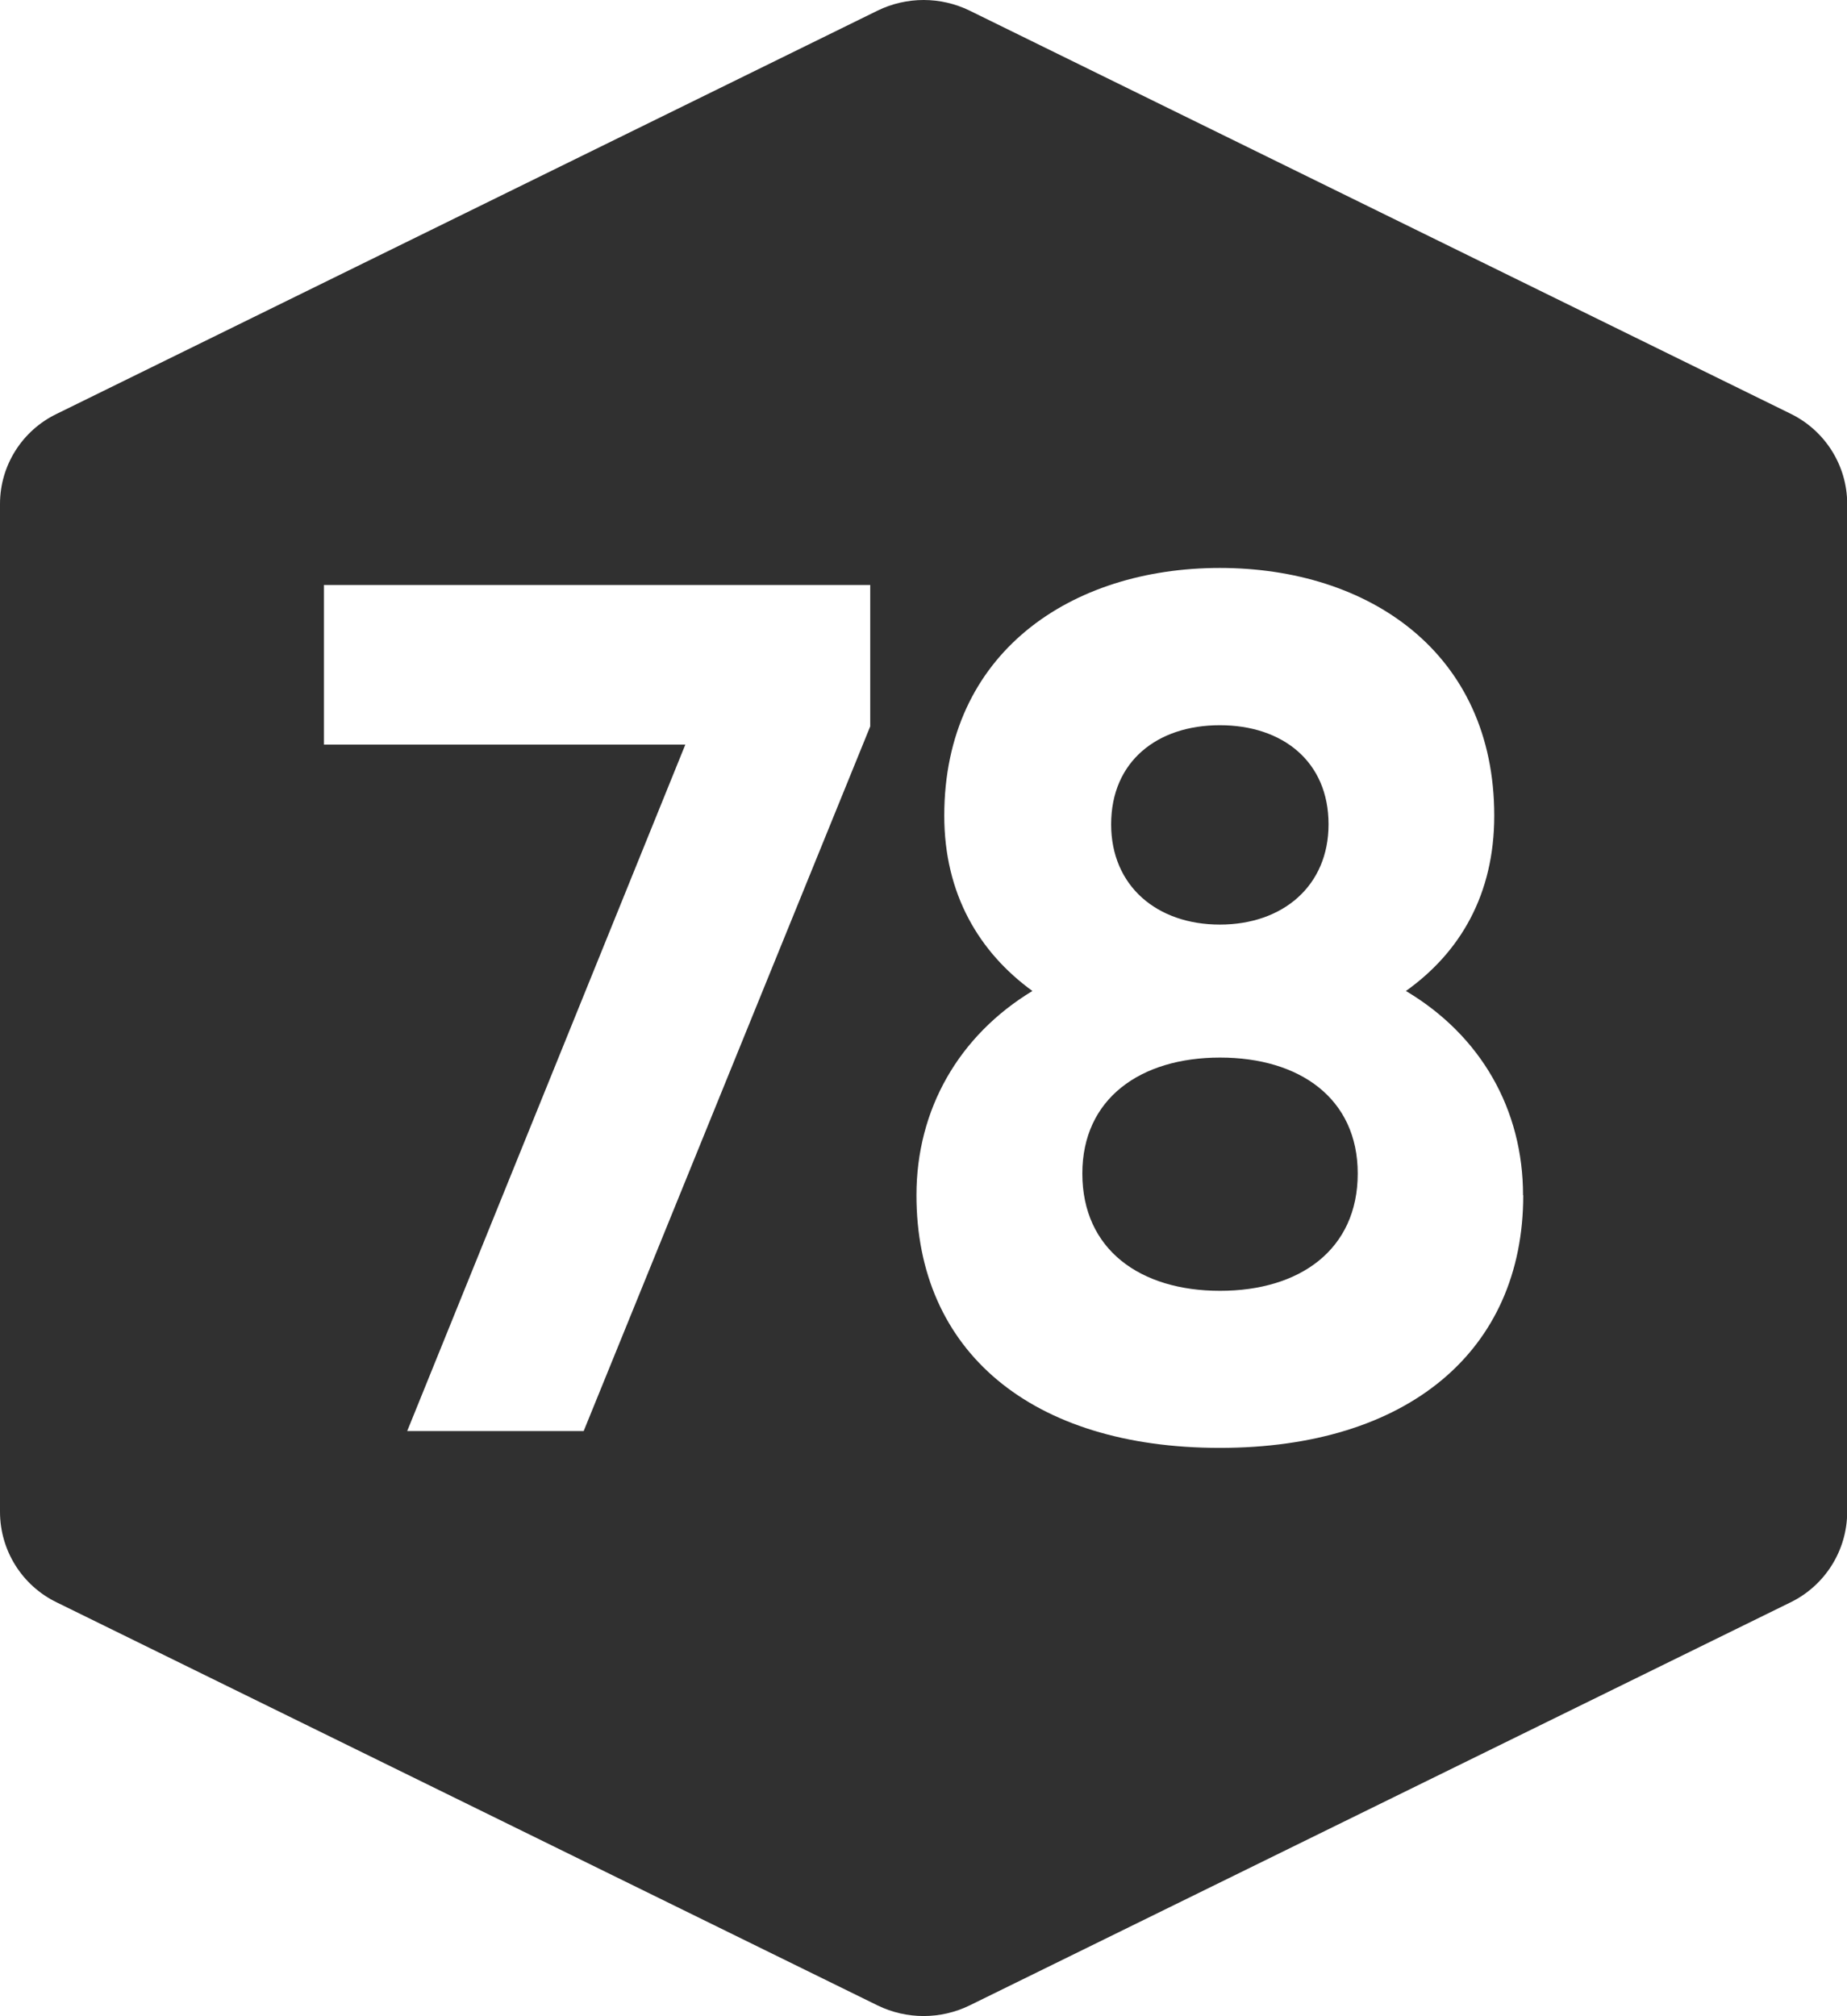 <?xml version="1.0" encoding="UTF-8"?><svg id="Layer_1" xmlns="http://www.w3.org/2000/svg" viewBox="0 0 9.43 10.294"><defs><style>.cls-1{fill:#303030;}</style></defs><path class="cls-1" d="m9.141,8.182c.177-.086.29-.266.29-.463V2.573c0-.196-.113-.375-.29-.461L4.95.054c-.148-.072-.321-.072-.469,0L.29,2.113C.113,2.198,0,2.377,0,2.573v5.146c0,.197.112.377.29.463l4.191,2.058c.148.072.321.072.469,0l4.191-2.058ZM4.443,2.987v.722l-1.463,3.598h-.901l1.42-3.505h-1.845v-.815h2.789Zm3.334,3.116c0,.796-.592,1.29-1.549,1.29-.963,0-1.549-.494-1.549-1.29,0-.438.216-.815.592-1.043-.271-.197-.45-.494-.45-.895,0-.833.648-1.265,1.407-1.265s1.401.432,1.401,1.265c0,.401-.173.697-.451.895.383.228.598.605.598,1.043Zm-.845-.111c0-.383-.296-.592-.703-.592s-.703.21-.703.592c0,.389.296.599.703.599s.703-.21.703-.599Zm-1.259-1.783c0,.315.234.512.555.512s.555-.197.555-.512c0-.321-.235-.506-.555-.506s-.555.185-.555.506Z"/></svg>
